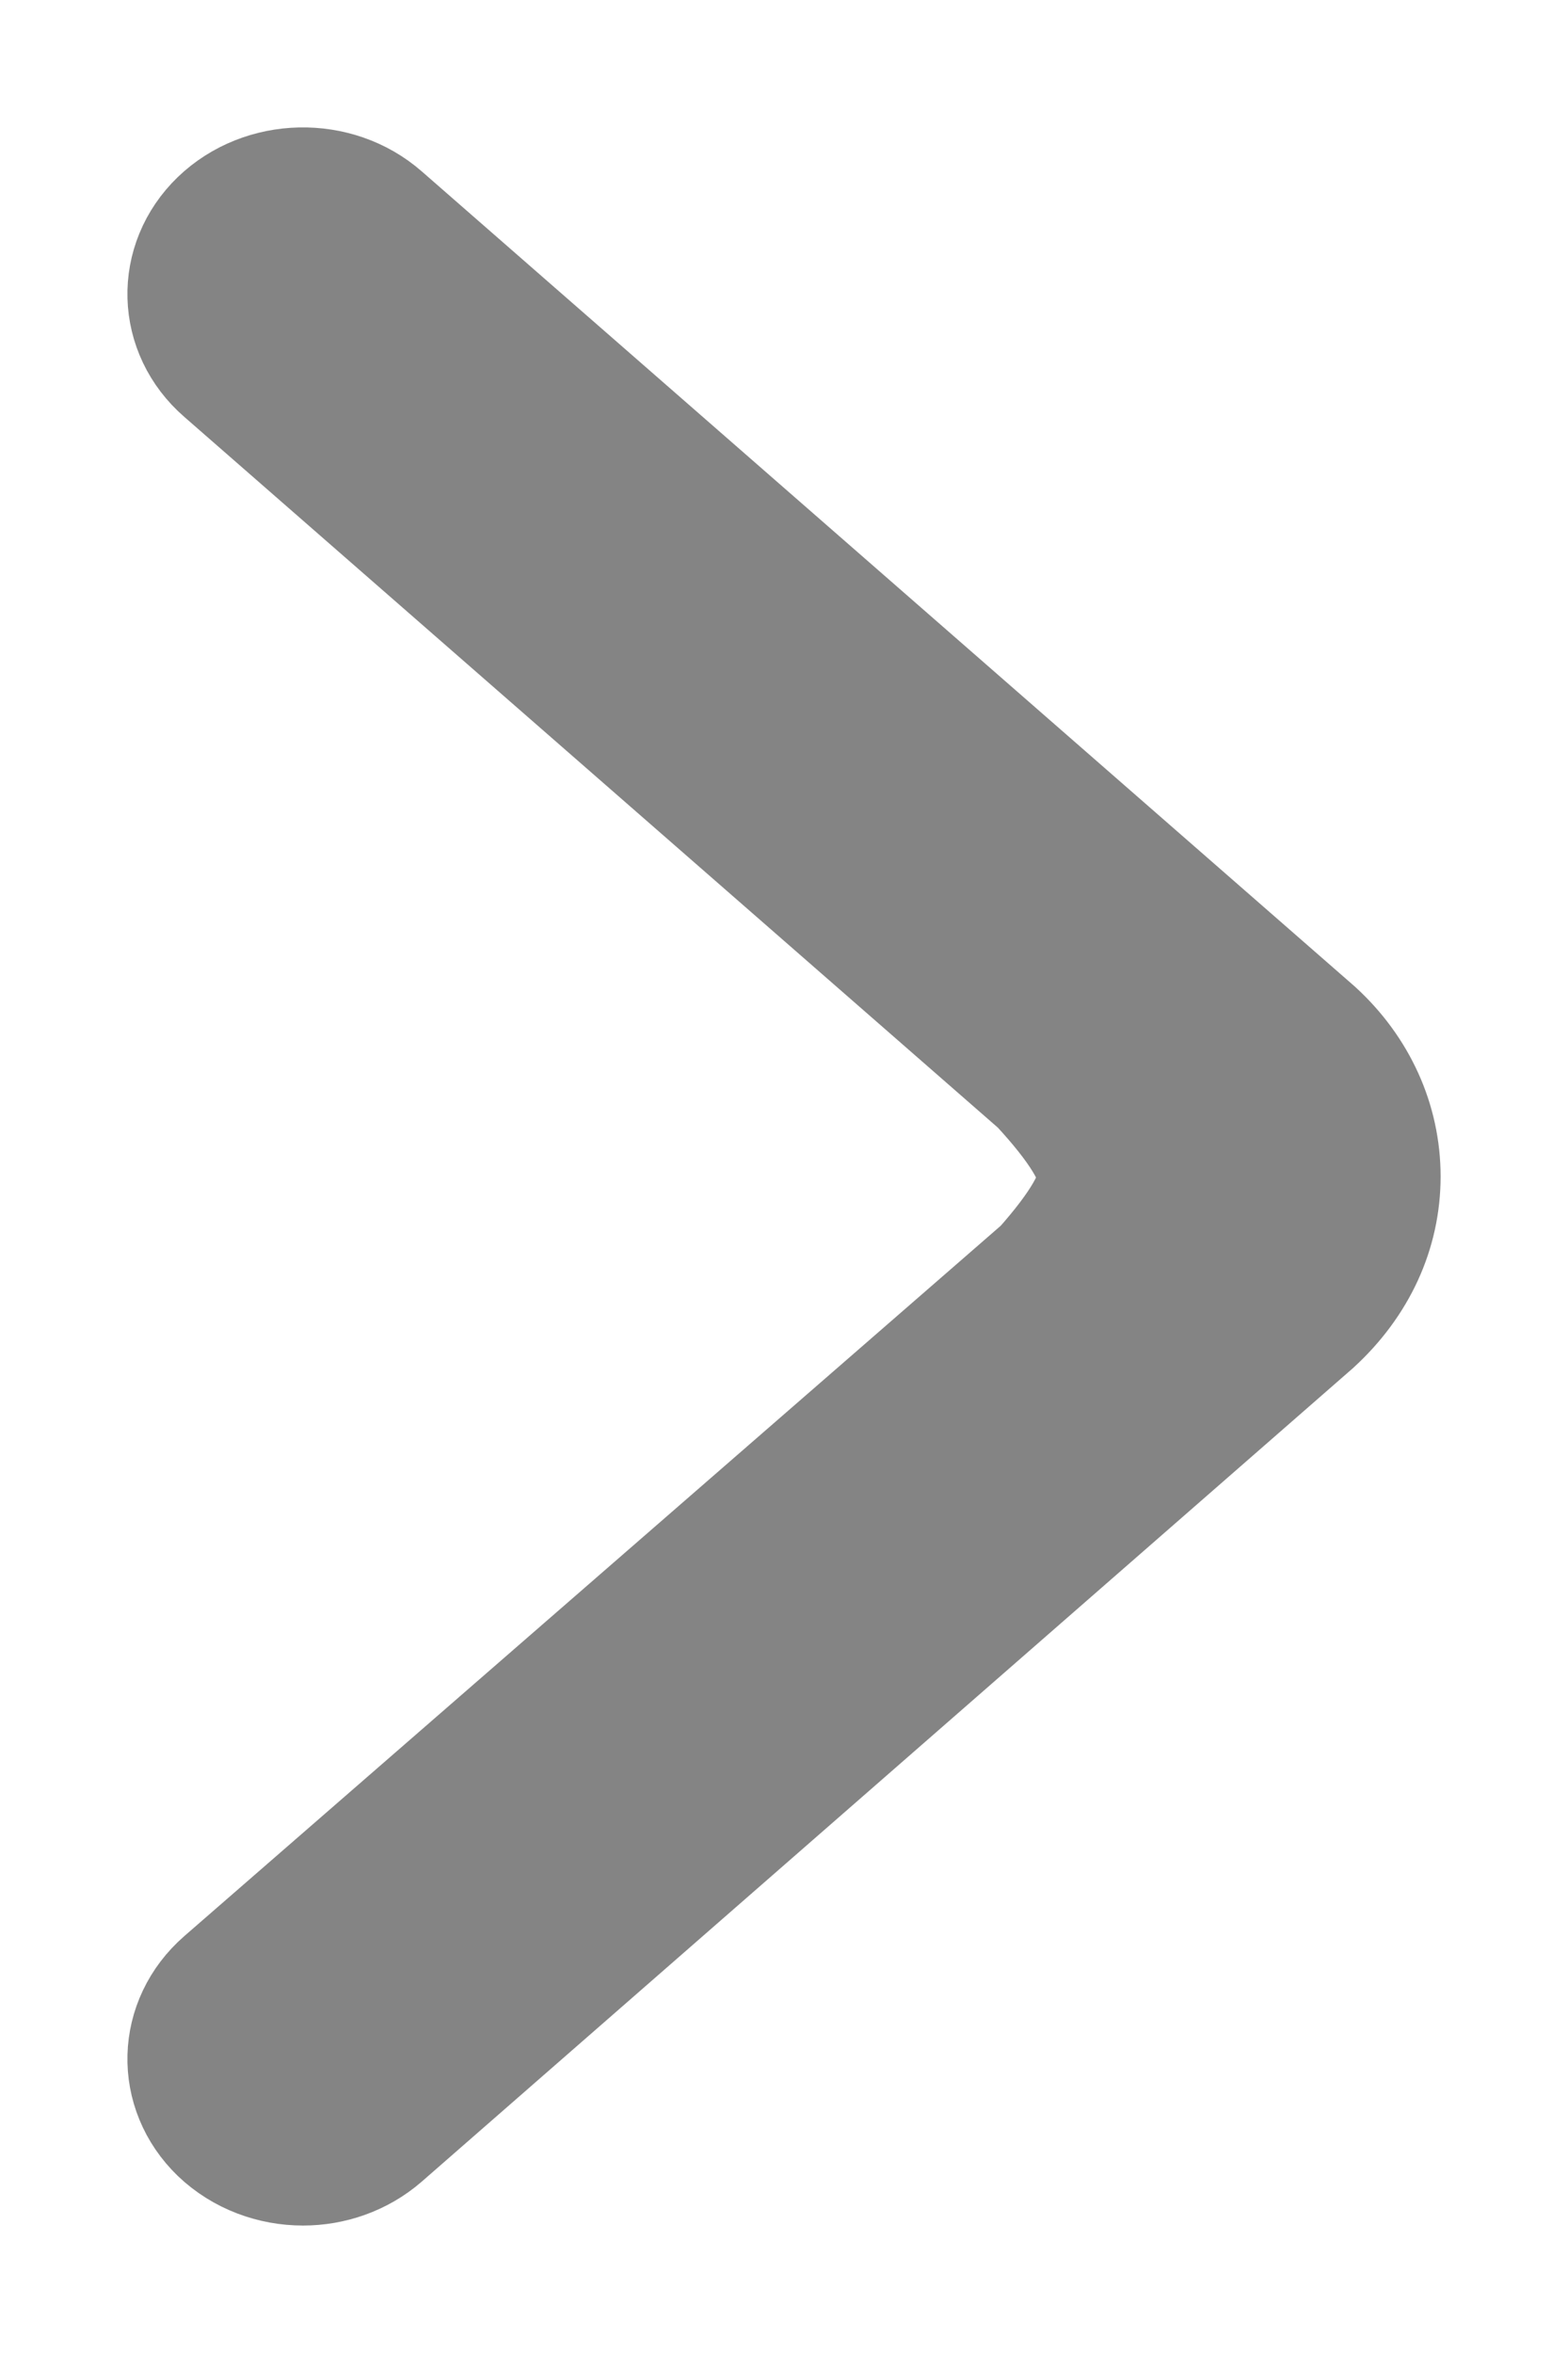 <svg xmlns="http://www.w3.org/2000/svg" width="8" height="12" viewBox="0 0 8 12">
    <g fill="none" fill-rule="evenodd" opacity=".7">
        <g fill="#505050" fill-rule="nonzero" stroke="#505050" stroke-width=".7">
            <path d="M129.664 169.5l4.166-3.638c.219-.19.227-.507.02-.707-.208-.2-.554-.208-.772-.017l-4.758 4.155c-.206.189-.32.44-.32.707 0 .267.114.518.33.716l4.748 4.146c.106.092.241.138.376.138.144 0 .288-.052.396-.155.207-.2.199-.516-.02-.707l-4.183-3.638c-.196-.22-.293-.386-.291-.5.002-.114.104-.28.308-.5z" transform="translate(-127 -164) matrix(-1 0 0 1 262 0)"/>
        </g>
    </g>
</svg>
